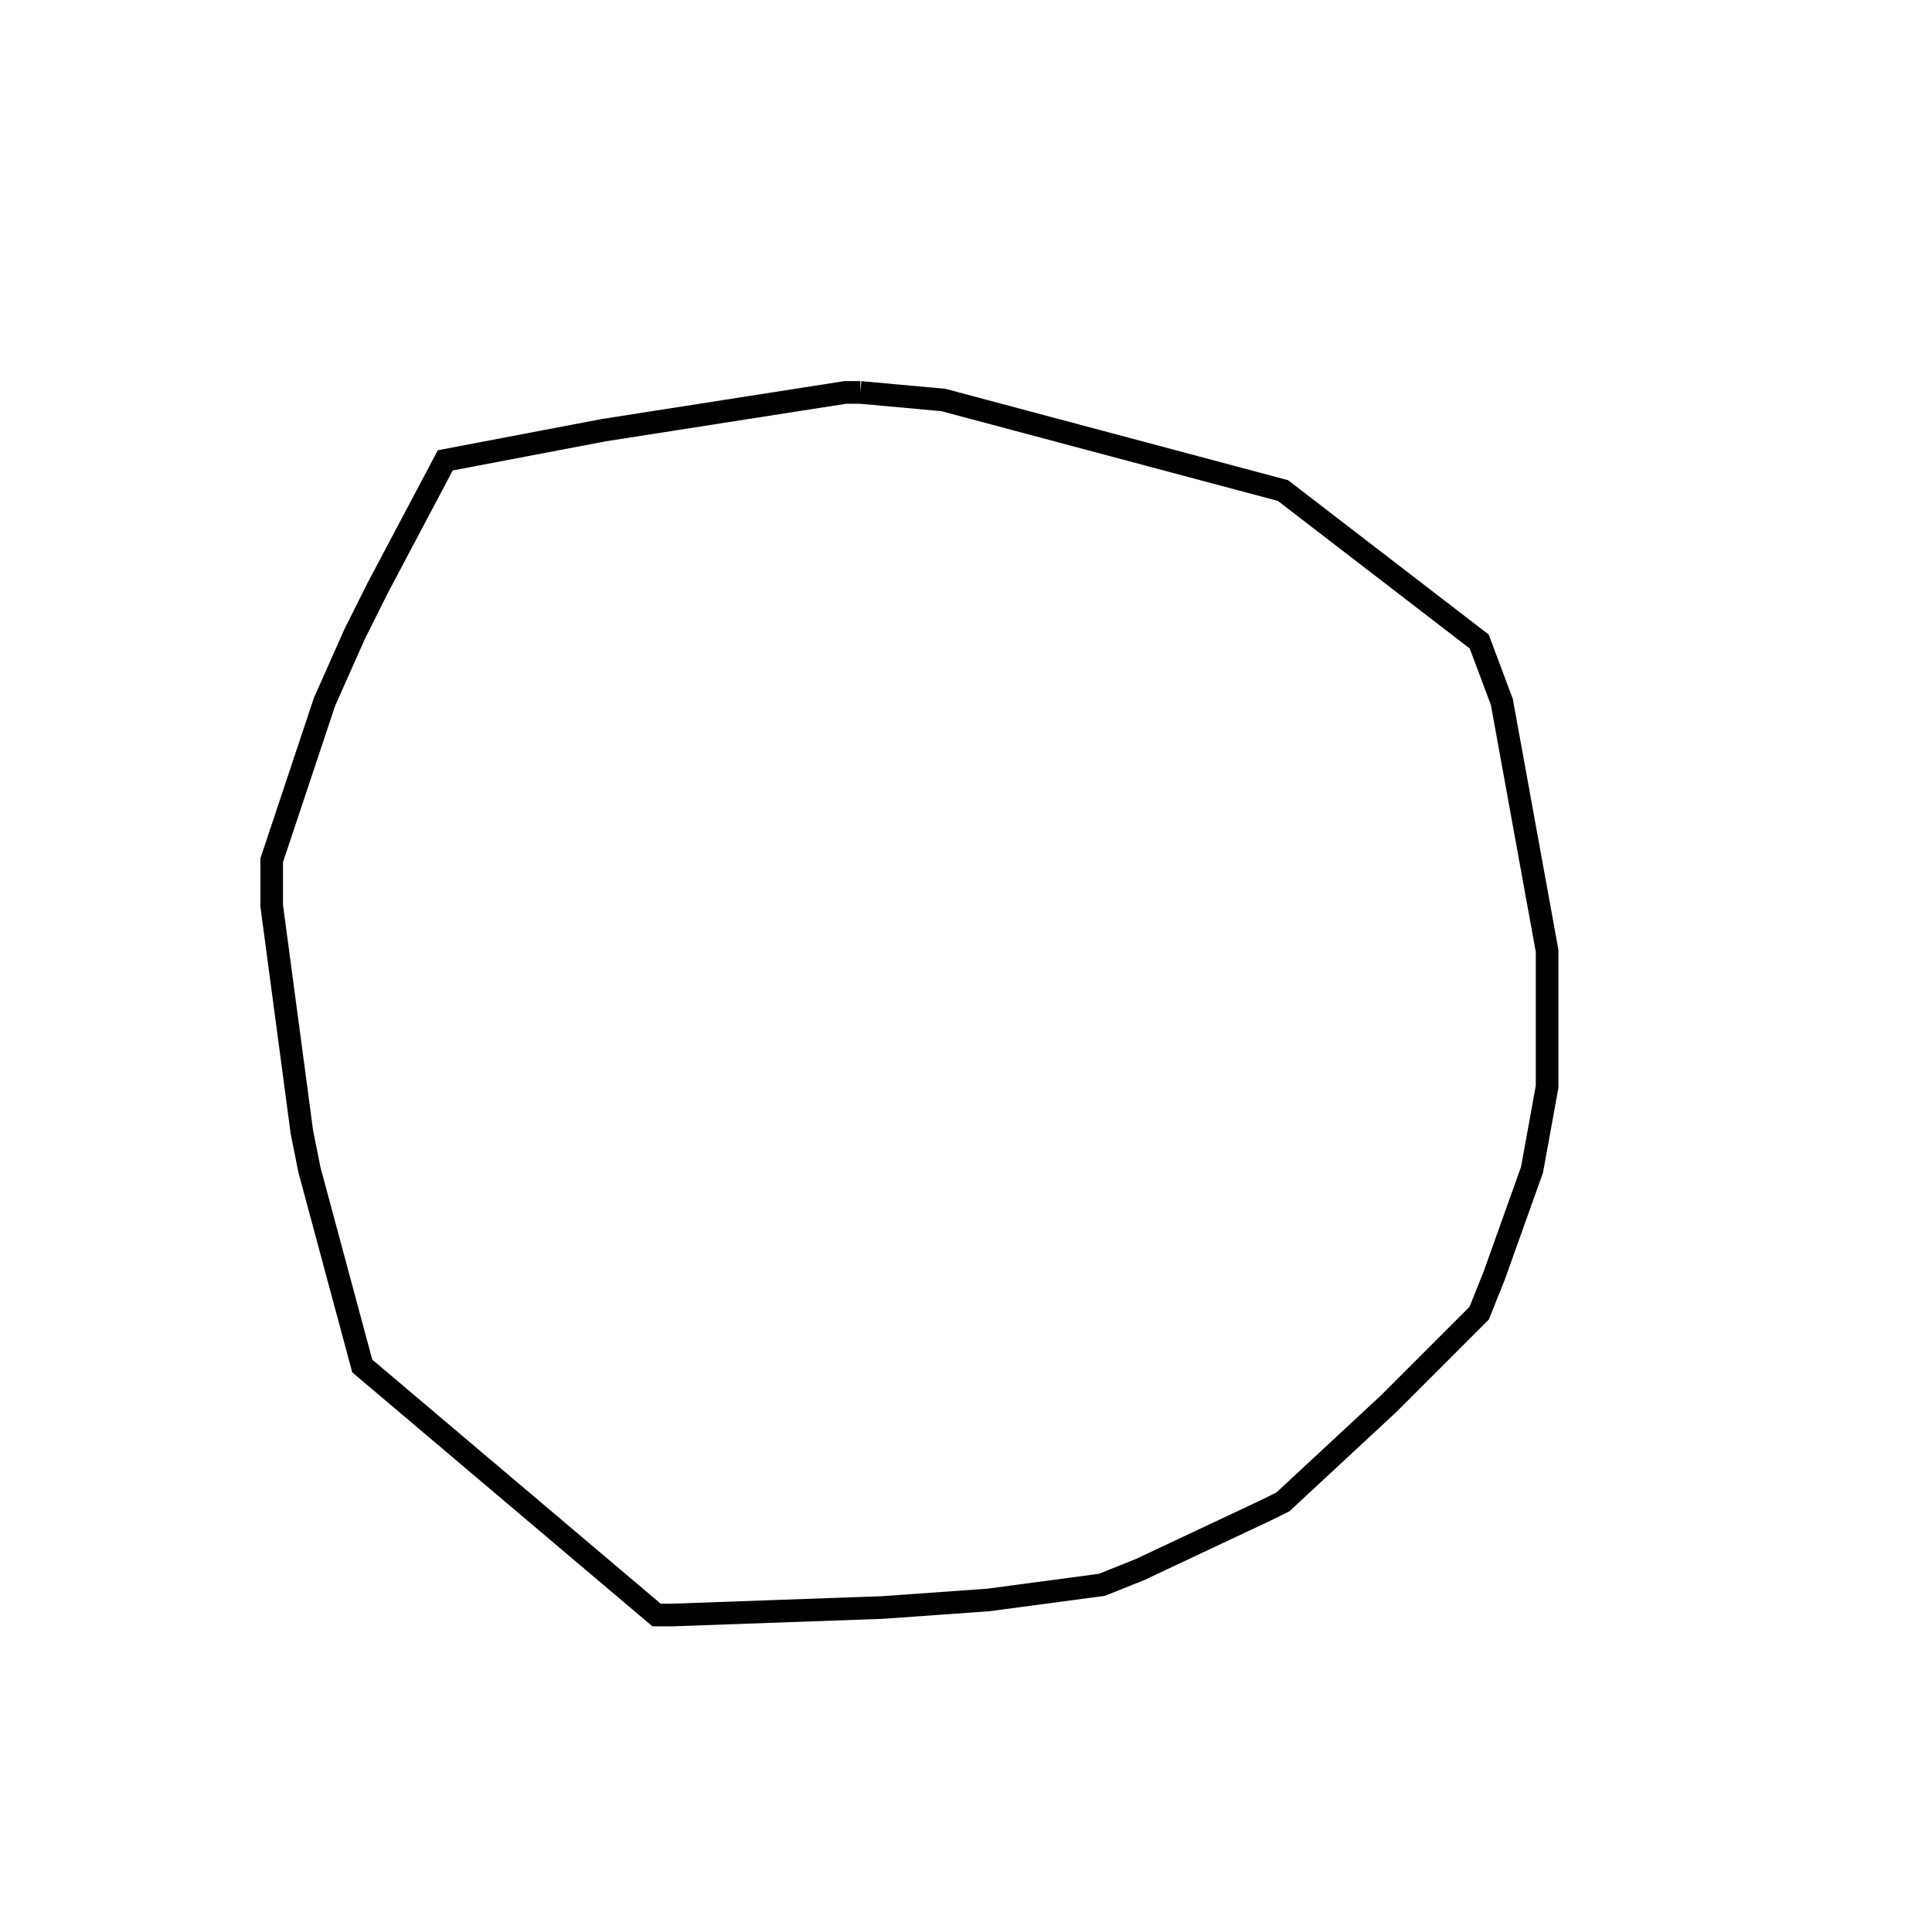 <svg width="256" height="256" xmlns="http://www.w3.org/2000/svg" fill-opacity="0" stroke="black" stroke-width="3" ><path d="M114 52 125 53 170 65 196 85 199 93 205 126 205 144 203 155 198 169 196 174 184 186 170 199 168 200 151 208 146 210 131 212 117 213 89 214 87 214 48 181 41 155 40 150 36 120 36 114 43 93 47 84 50 78 59 61 80 57 112 52 114 52 "/></svg>